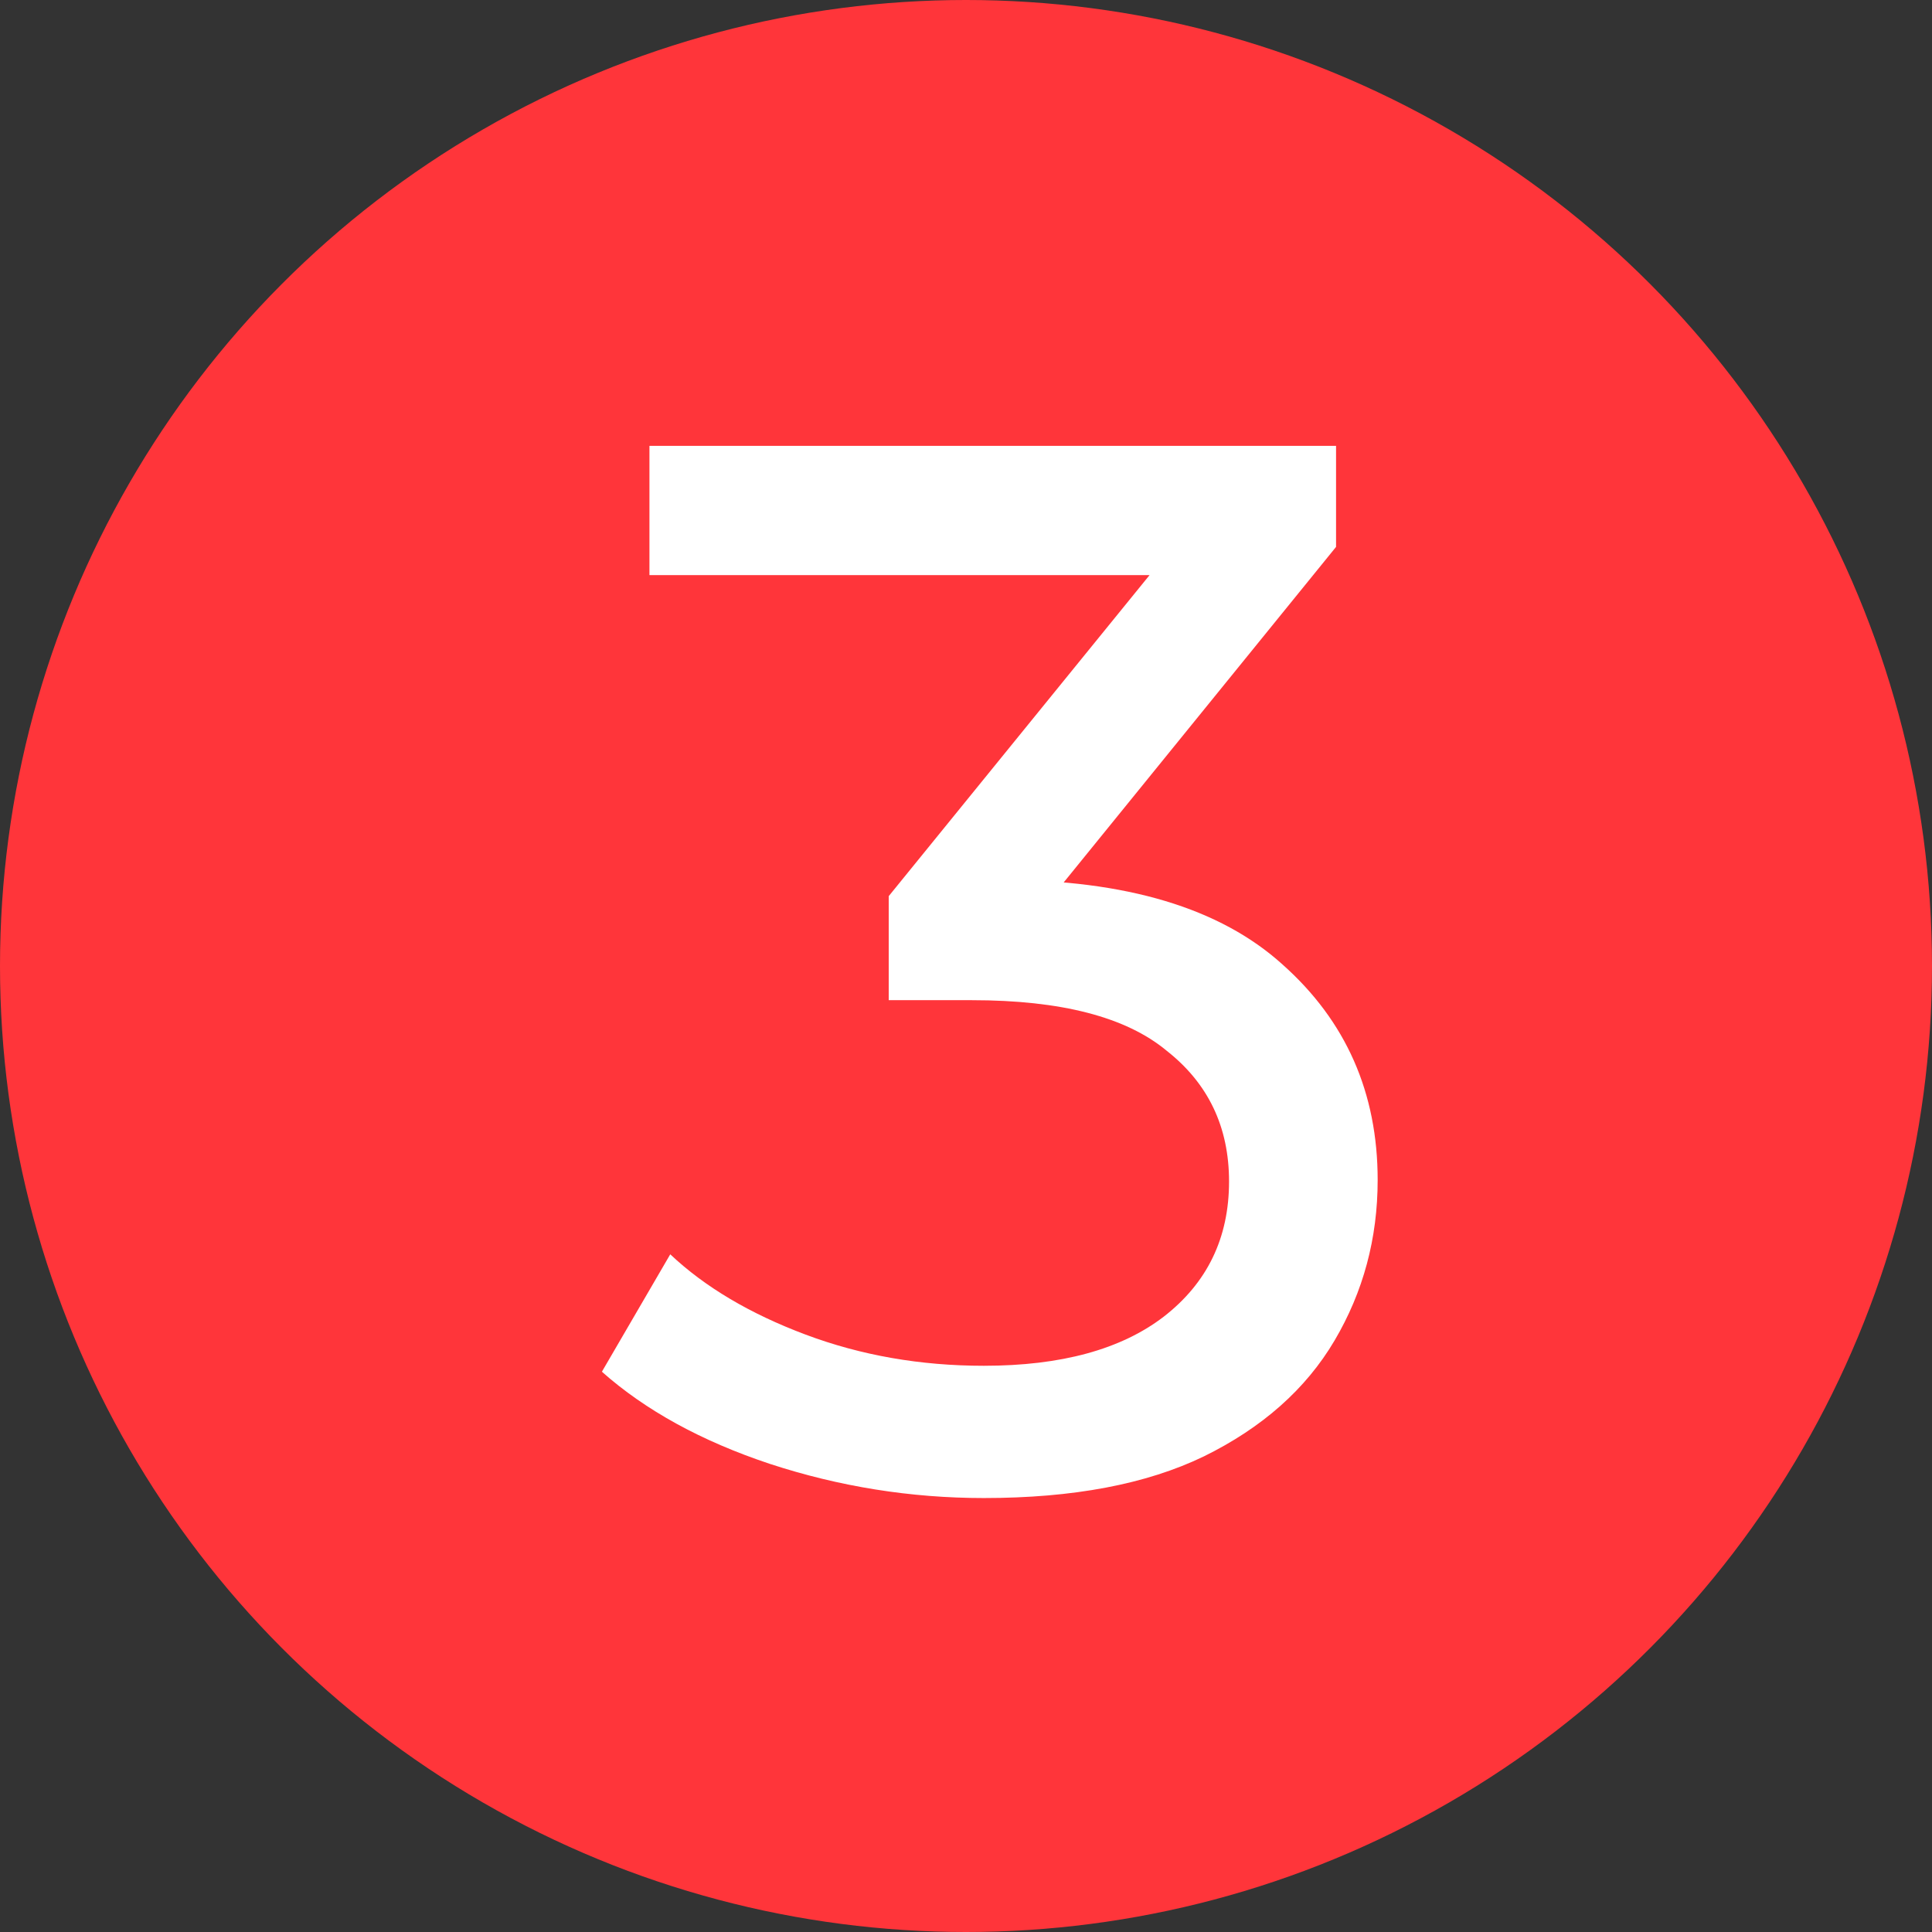 <svg width="13" height="13" viewBox="0 0 13 13" fill="none" xmlns="http://www.w3.org/2000/svg">
<rect x="0" y="0" width="13" height="13" fill="#333333" stroke="none"/>
<circle cx="6.5" cy="6.5" r="6.5" fill="#FF353A"/>
<path d="M6.62 10.08C6.127 10.08 5.647 10.003 5.18 9.85C4.72 9.697 4.343 9.49 4.05 9.23L4.51 8.44C4.743 8.66 5.047 8.84 5.42 8.98C5.793 9.12 6.193 9.19 6.62 9.19C7.14 9.19 7.543 9.08 7.83 8.86C8.123 8.633 8.27 8.33 8.27 7.95C8.27 7.583 8.13 7.29 7.85 7.07C7.577 6.843 7.14 6.73 6.54 6.73H5.98V6.03L8.06 3.47L8.2 3.87H4.37V3H8.99V3.68L6.92 6.23L6.4 5.92H6.73C7.577 5.92 8.21 6.11 8.63 6.49C9.057 6.87 9.27 7.353 9.27 7.94C9.27 8.333 9.173 8.693 8.98 9.02C8.787 9.347 8.493 9.607 8.1 9.8C7.713 9.987 7.22 10.08 6.62 10.08Z" fill="white"/>
</svg>
